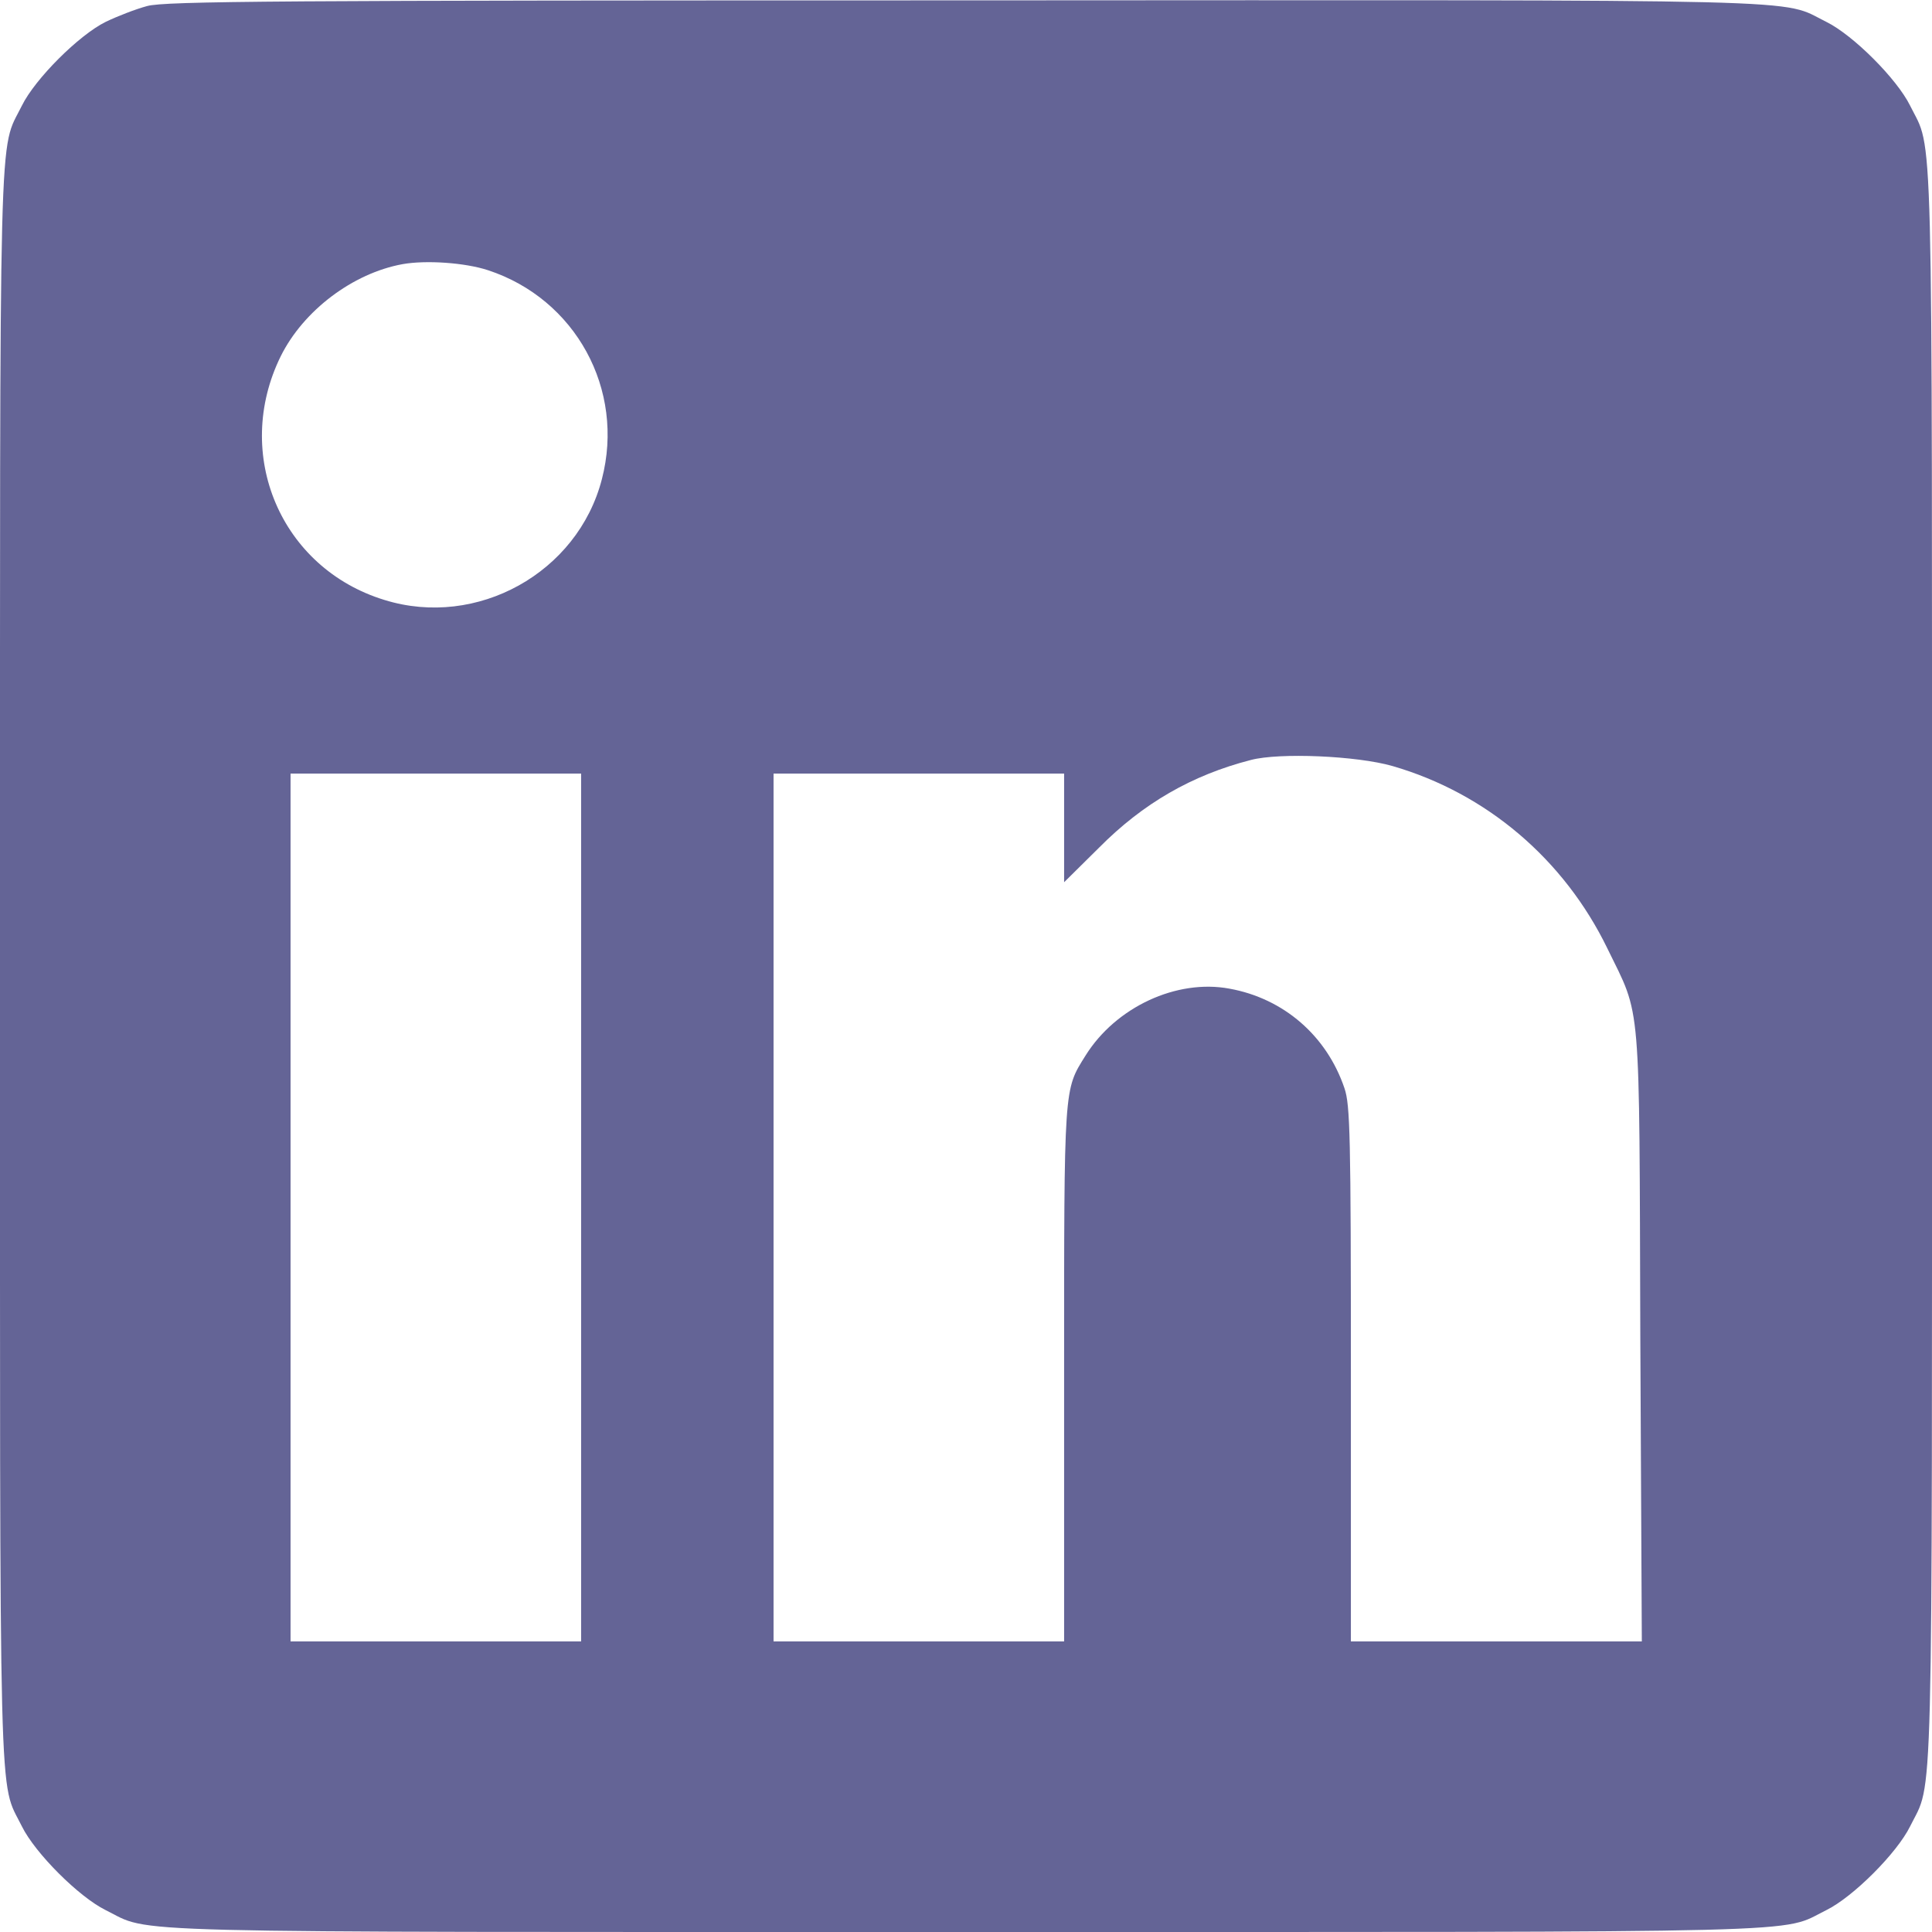 <?xml version="1.0" standalone="no"?>
<!DOCTYPE svg PUBLIC "-//W3C//DTD SVG 20010904//EN"
 "http://www.w3.org/TR/2001/REC-SVG-20010904/DTD/svg10.dtd">
<svg version="1.0" xmlns="http://www.w3.org/2000/svg"
 width="512pt" height="512pt" viewBox="0 0 512 512"
 preserveAspectRatio="xMidYMid meet">

<g transform="translate(0,512) scale(0.1,-0.1)"
fill="rgb(100,100,150)" stroke="none">
<path d="M390 5104 c-30 -8 -79 -27 -110 -42 -71 -35 -187 -151 -222 -222 -62
-126 -58 27 -58 -2280 0 -2307 -4 -2154 58 -2280 35 -71 151 -187 222 -222
126 -62 -27 -58 2280 -58 2307 0 2154 -4 2280 58 71 35 187 151 222 222 62
126 58 -27 58 2280 0 2307 4 2154 -58 2280 -35 71 -151 187 -222 222 -126 62
28 58 -2285 57 -1824 0 -2117 -2 -2165 -15z m903 -700 c232 -76 364 -316 302
-554 -64 -248 -331 -396 -576 -320 -275 84 -403 386 -275 646 60 121 191 220
323 244 62 11 165 4 226 -16z m2397 -1314 c249 -72 455 -247 570 -484 90 -185
84 -116 87 -1028 l4 -808 -386 0 -385 0 0 708 c0 634 -2 714 -17 758 -47 139
-161 238 -305 264 -140 26 -301 -49 -381 -177 -58 -93 -57 -74 -57 -845 l0
-708 -385 0 -385 0 0 1150 0 1150 385 0 385 0 0 -144 0 -144 93 92 c116 117
246 192 402 232 76 20 281 11 375 -16z m-2150 -1170 l0 -1150 -385 0 -385 0 0
1150 0 1150 385 0 385 0 0 -1150z"/>
</g>
</svg>
